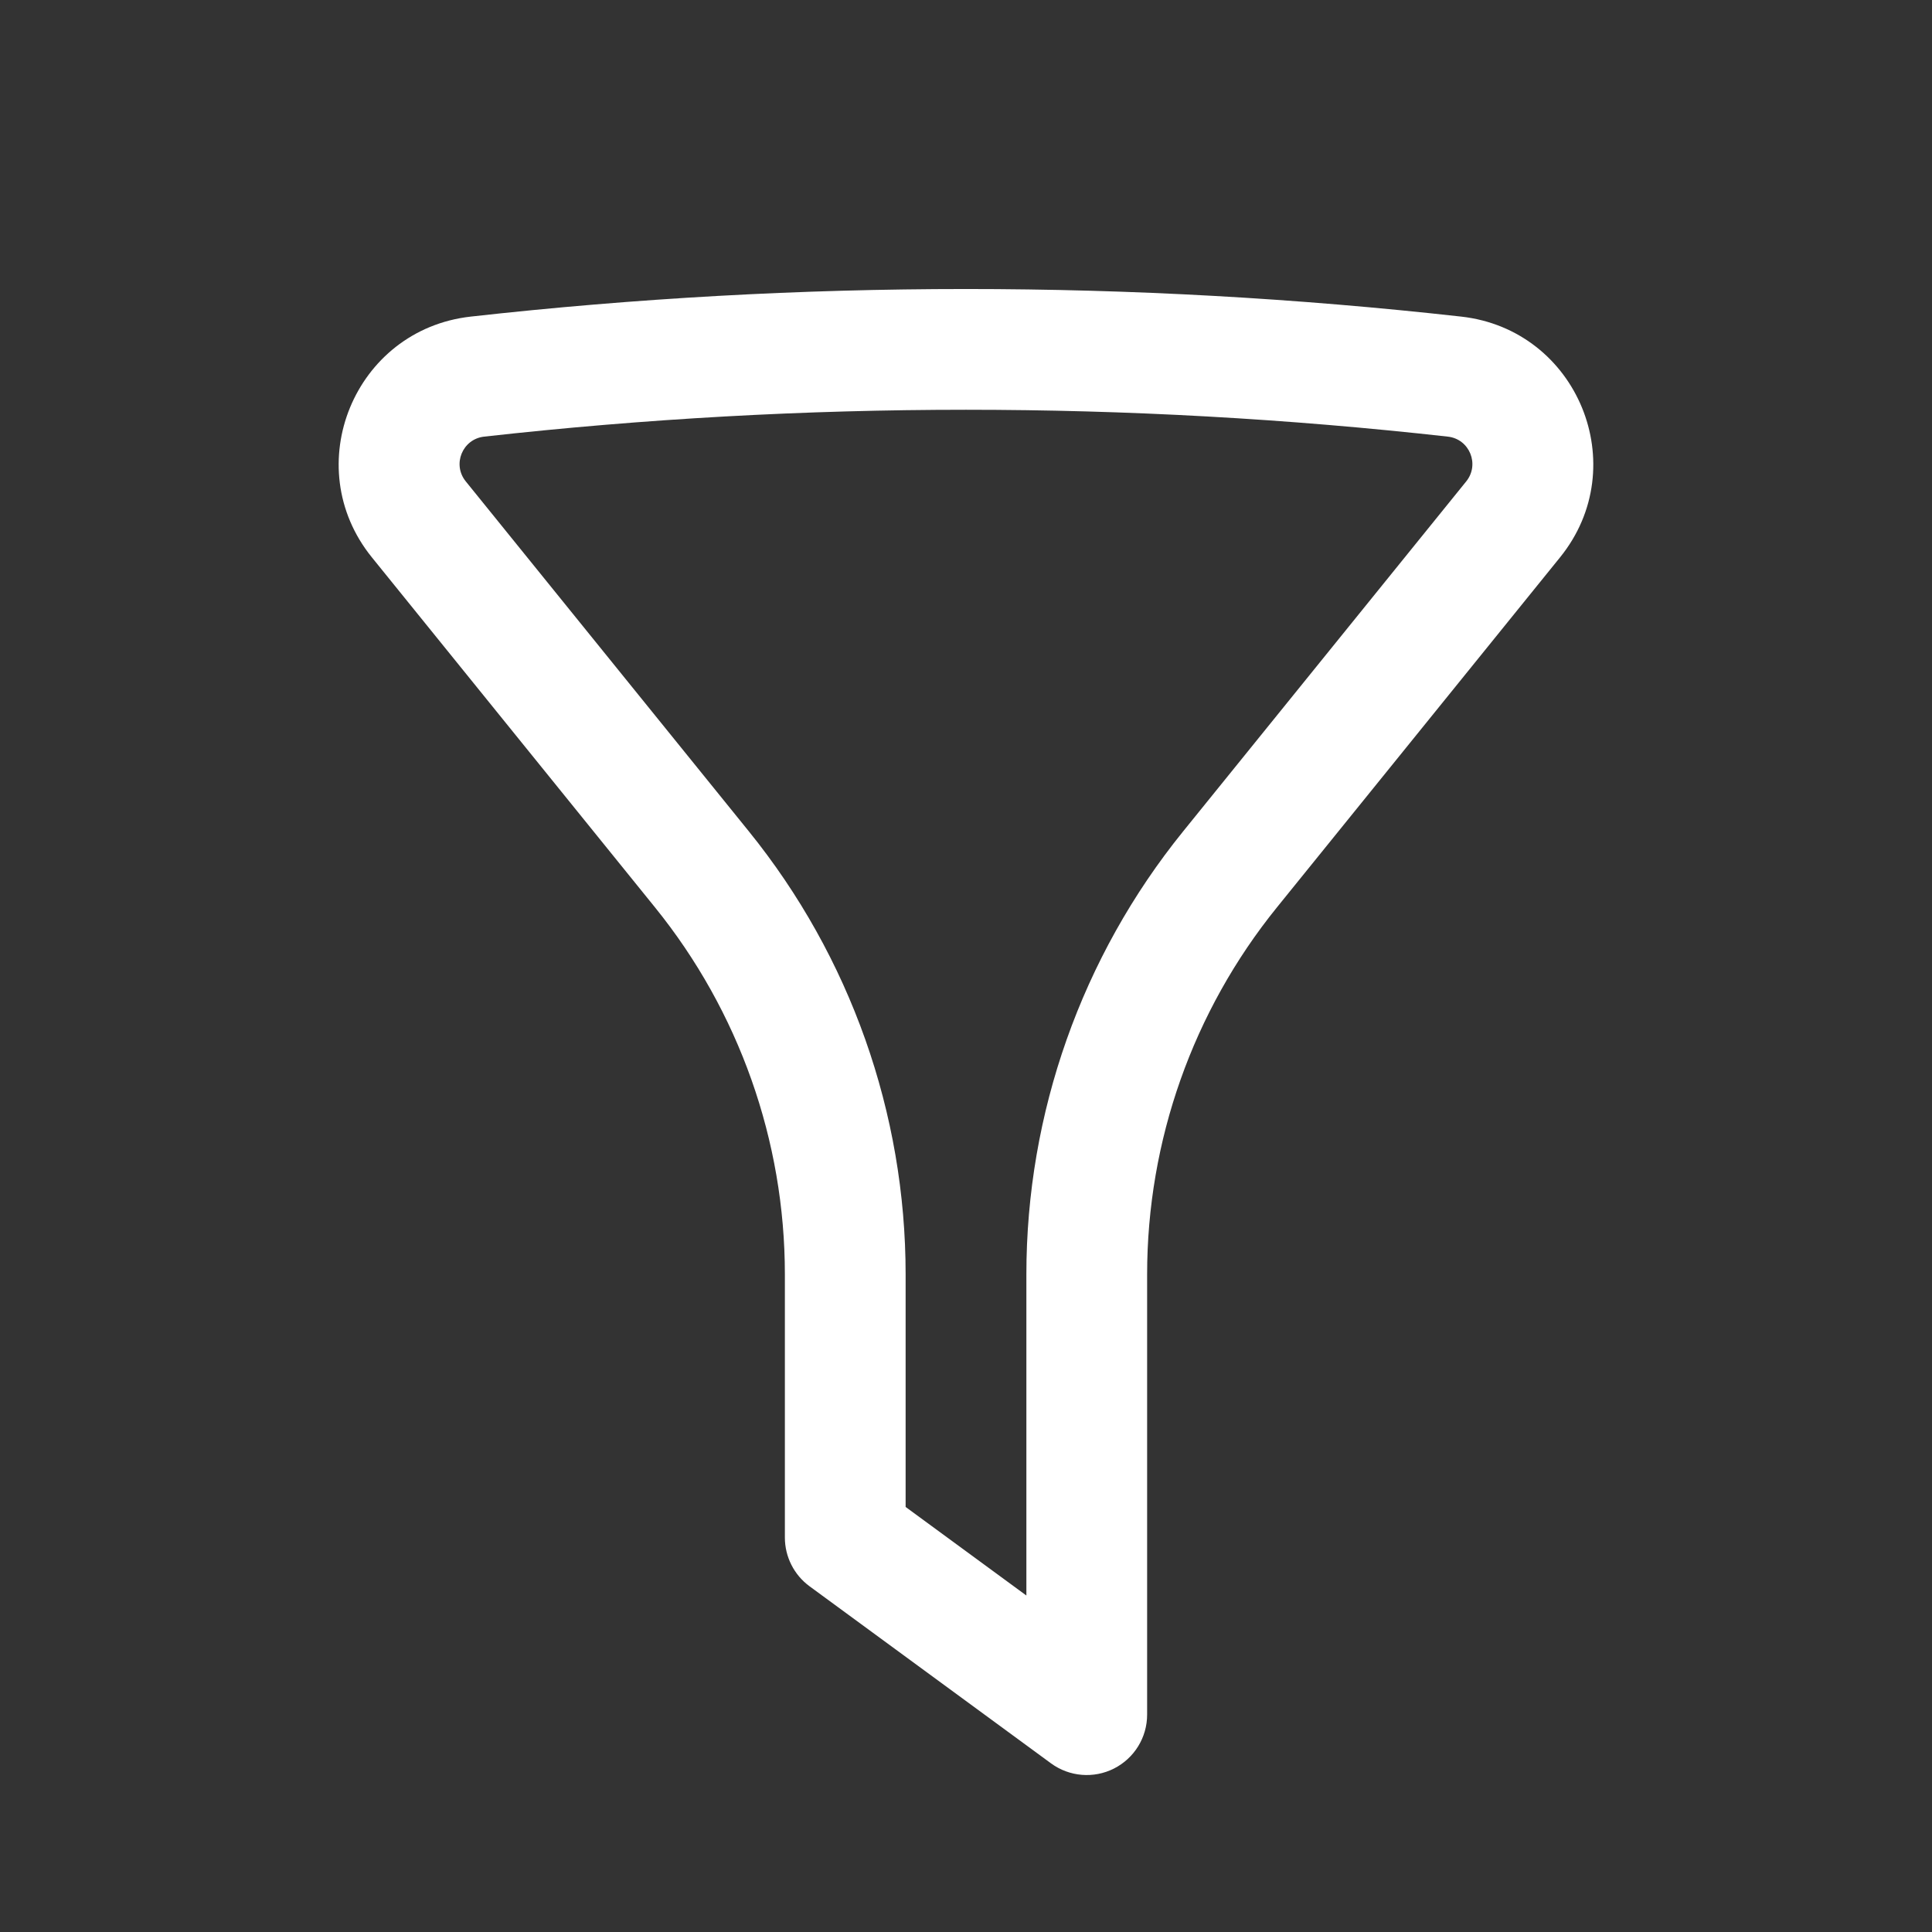<svg width="24" height="24" viewBox="0 0 24 24" fill="none" xmlns="http://www.w3.org/2000/svg">
<rect x="0" y="0" width="24" height="24" fill="#333333" stroke="none"/>
<path fill-rule="evenodd" clip-rule="evenodd" d="M17.986 5.424C14.008 4.979 9.992 4.979 6.014 5.424C5.745 5.454 5.615 5.769 5.786 5.98L9.303 10.328C10.562 11.885 11.25 13.828 11.25 15.831V18.72L12.75 19.82V15.831C12.75 13.828 13.437 11.885 14.697 10.328L18.214 5.98C18.384 5.769 18.255 5.454 17.986 5.424ZM5.847 3.933C9.936 3.476 14.063 3.476 18.152 3.933C19.599 4.095 20.296 5.791 19.38 6.923L15.863 11.271C14.819 12.561 14.25 14.171 14.25 15.831V21.3C14.25 21.583 14.091 21.841 13.839 21.969C13.587 22.097 13.284 22.072 13.056 21.905L10.056 19.705C9.864 19.564 9.75 19.339 9.75 19.1V15.831C9.75 14.171 9.18 12.561 8.136 11.271L4.619 6.923C3.704 5.791 4.401 4.095 5.847 3.933Z" fill="white"/>
</svg>
